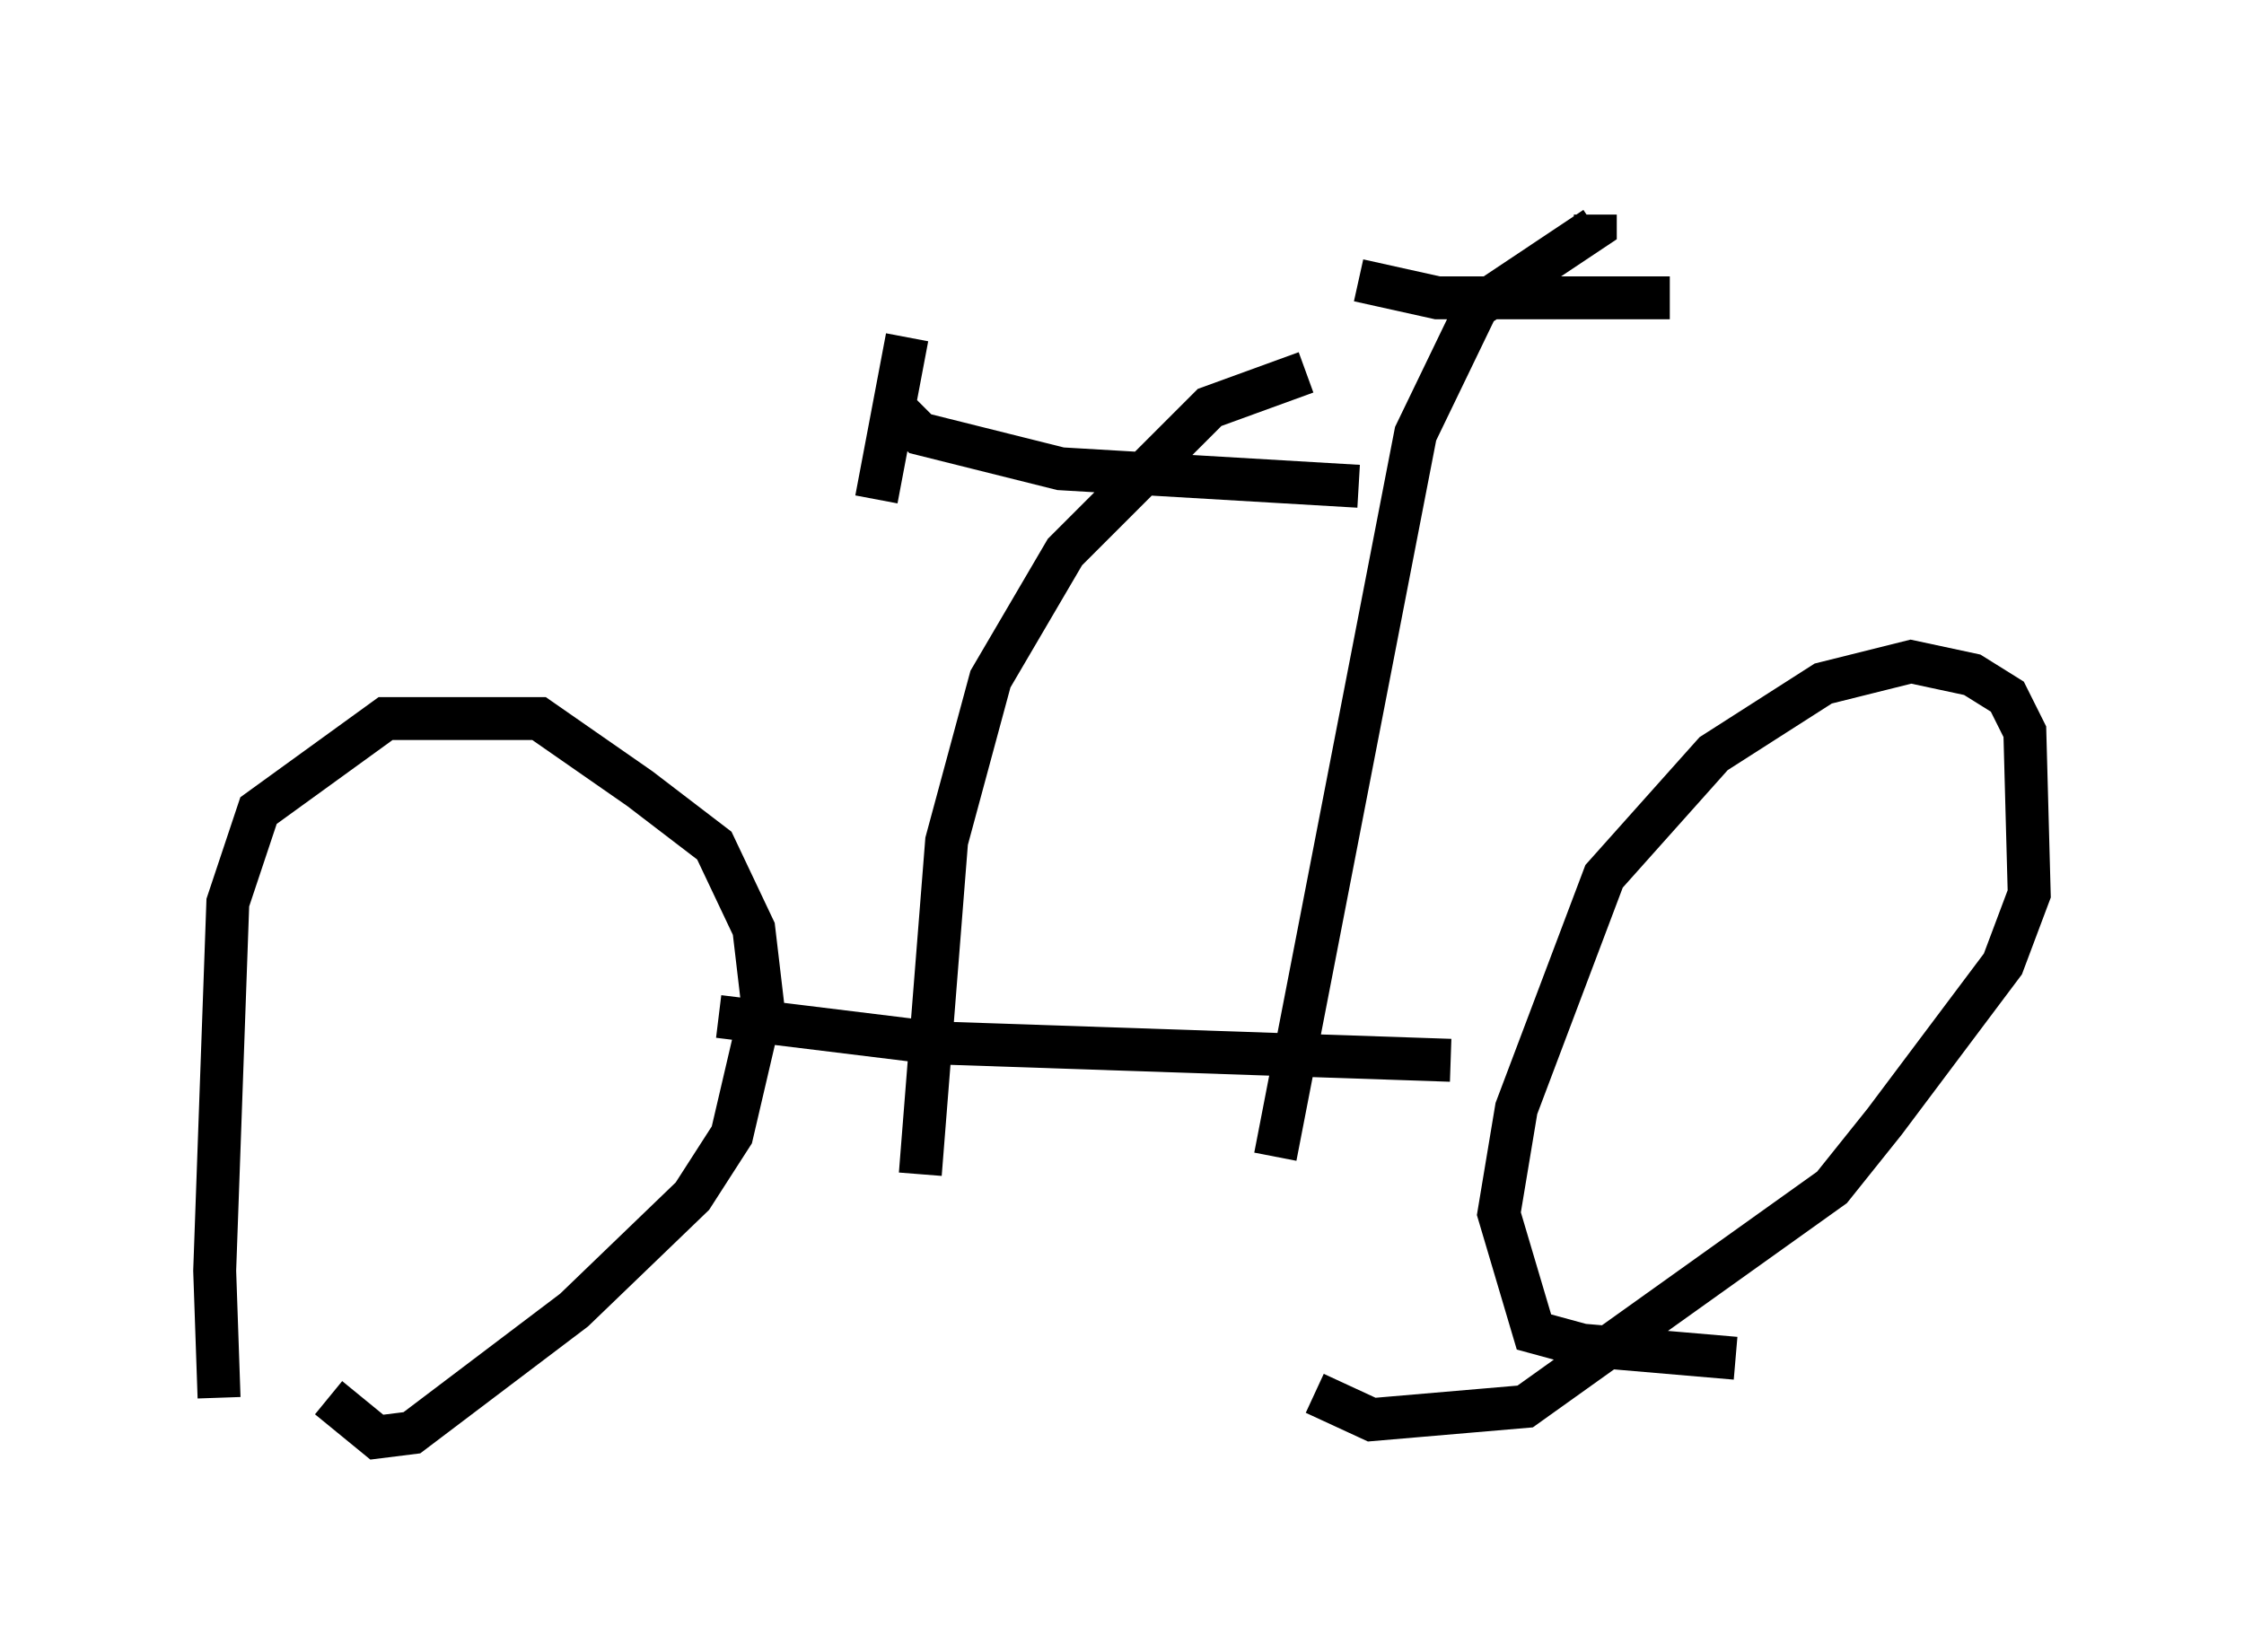 <?xml version="1.0" encoding="utf-8" ?>
<svg baseProfile="full" height="38.482" version="1.1" width="52.263" xmlns="http://www.w3.org/2000/svg" xmlns:ev="http://www.w3.org/2001/xml-events" xmlns:xlink="http://www.w3.org/1999/xlink"><defs /><rect fill="white" height="38.482" width="52.263" x="0" y="0" /><path d="M5.408, 32.971 m-0.306, -0.408 l-0.102, -2.96 0.306, -8.575 l0.715, -2.144 2.96, -2.144 l3.573, 0.0 2.348, 1.633 l1.735, 1.327 0.919, 1.94 l0.204, 1.735 -0.715, 3.063 l-0.919, 1.429 -2.756, 2.654 l-3.777, 2.858 -0.817, 0.102 l-1.123, -0.919 m32.769, -0.919 l-3.573, -0.306 -1.123, -0.306 l-0.817, -2.756 0.408, -2.45 l2.042, -5.41 2.552, -2.858 l2.552, -1.633 2.042, -0.51 l1.429, 0.306 0.817, 0.51 l0.408, 0.817 0.102, 3.777 l-0.613, 1.633 -2.756, 3.675 l-1.225, 1.531 -7.146, 5.104 l-3.573, 0.306 -1.327, -0.613 m-13.883, -8.779 l5.002, 0.613 12.046, 0.408 m-12.352, 2.654 l0.613, -7.758 1.021, -3.777 l1.735, -2.96 3.369, -3.369 l2.246, -0.817 m-9.494, 0.919 l0.51, 0.51 3.267, 0.817 l6.942, 0.408 m-1.94, 15.619 l3.267, -16.844 1.429, -2.96 l2.756, -1.838 0.0, -0.306 m-5.513, 1.531 l1.838, 0.408 5.41, 0.0 m-16.436, 2.144 l0.0, 0.0 m-2.042, 2.552 l0.715, -3.777 " fill="none" stroke="black" stroke-width="1" /></svg>